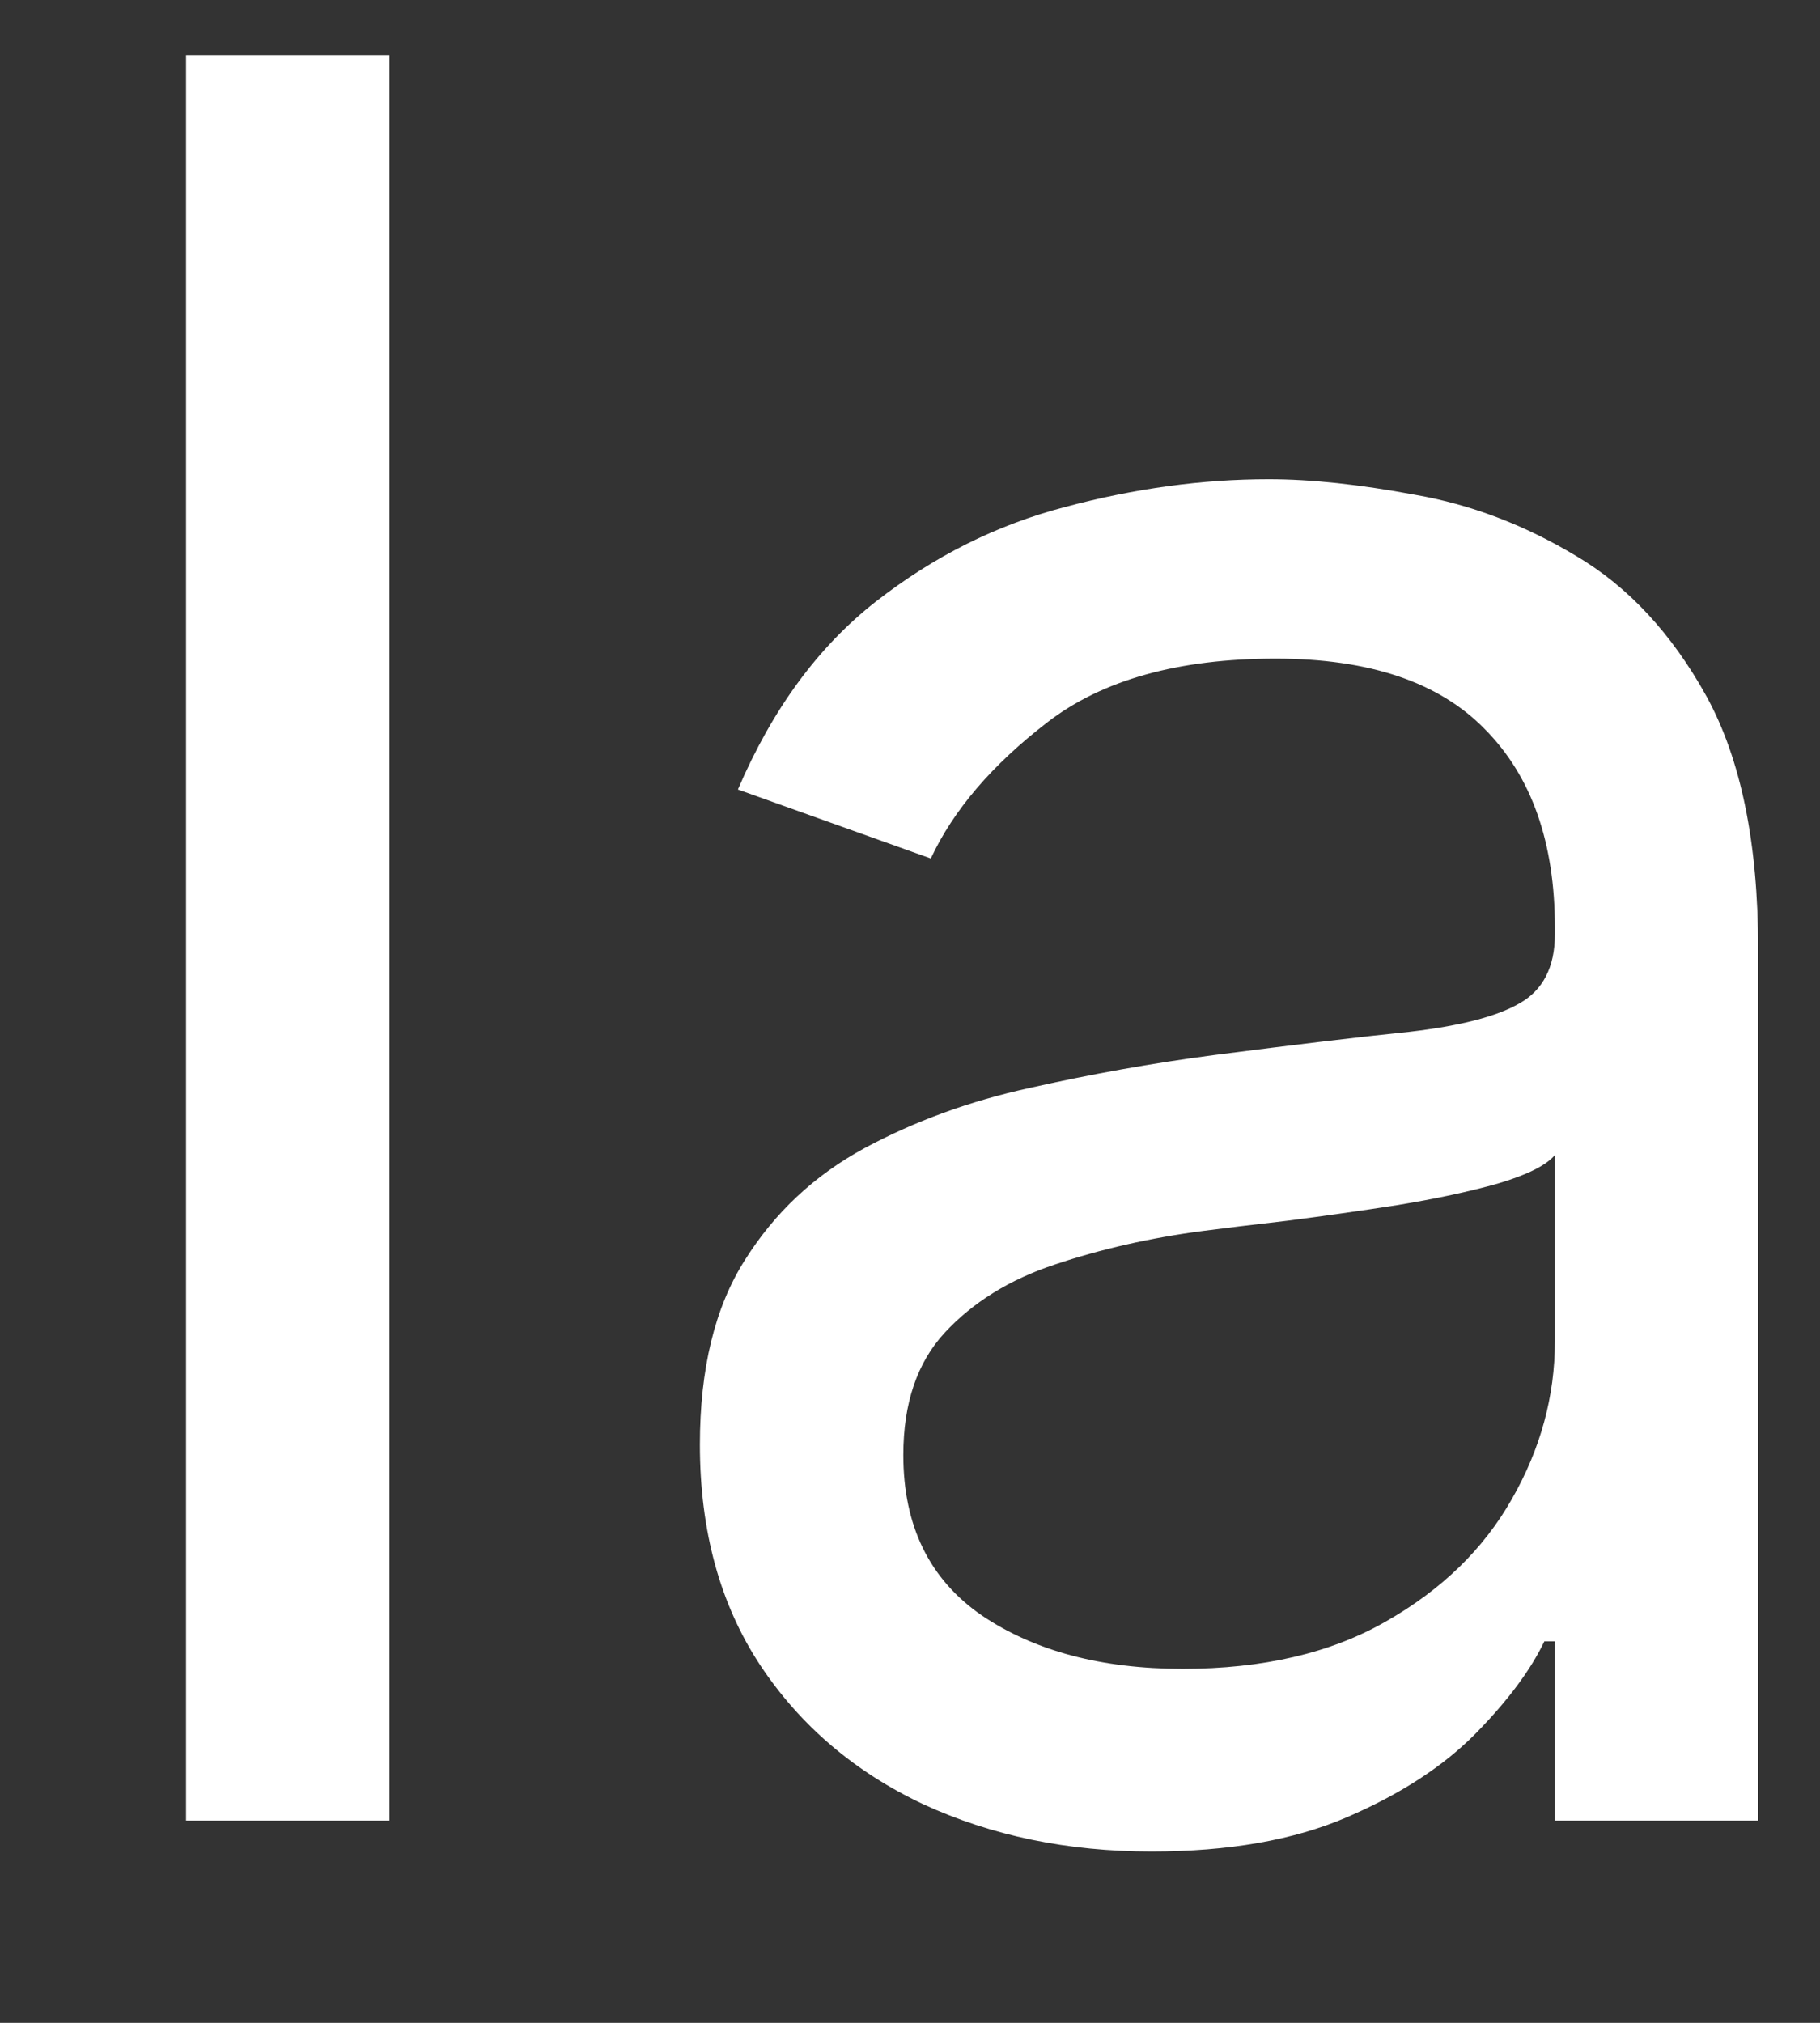 <svg width="9" height="10" viewBox="0 0 9 10" fill="none" xmlns="http://www.w3.org/2000/svg">
<rect x="0" y="0" width="9" height="10" fill="#333333" stroke="none"/>
<path d="M5.694 9.153C5.279 9.153 4.903 9.075 4.565 8.919C4.227 8.76 3.958 8.531 3.76 8.233C3.561 7.932 3.461 7.568 3.461 7.142C3.461 6.767 3.535 6.463 3.683 6.23C3.831 5.994 4.028 5.81 4.275 5.676C4.522 5.543 4.795 5.443 5.093 5.378C5.395 5.31 5.697 5.256 6.001 5.216C6.399 5.165 6.721 5.126 6.968 5.101C7.218 5.072 7.4 5.026 7.514 4.96C7.63 4.895 7.689 4.781 7.689 4.619V4.585C7.689 4.165 7.574 3.838 7.343 3.605C7.116 3.372 6.771 3.256 6.308 3.256C5.828 3.256 5.451 3.361 5.179 3.571C4.906 3.781 4.714 4.006 4.603 4.244L3.649 3.903C3.819 3.506 4.047 3.196 4.331 2.974C4.618 2.75 4.93 2.594 5.268 2.506C5.609 2.415 5.944 2.369 6.274 2.369C6.484 2.369 6.726 2.395 6.998 2.446C7.274 2.494 7.539 2.595 7.795 2.749C8.054 2.902 8.268 3.134 8.439 3.443C8.609 3.753 8.694 4.168 8.694 4.688V9H7.689V8.114H7.637C7.569 8.256 7.456 8.408 7.297 8.57C7.137 8.732 6.926 8.869 6.662 8.983C6.397 9.097 6.075 9.153 5.694 9.153ZM5.848 8.25C6.245 8.25 6.581 8.172 6.853 8.016C7.129 7.859 7.336 7.658 7.476 7.411C7.618 7.163 7.689 6.903 7.689 6.631V5.71C7.646 5.761 7.552 5.808 7.407 5.851C7.265 5.891 7.101 5.926 6.913 5.957C6.728 5.986 6.548 6.011 6.372 6.034C6.199 6.054 6.058 6.071 5.95 6.085C5.689 6.119 5.444 6.175 5.217 6.251C4.993 6.325 4.811 6.438 4.672 6.588C4.535 6.736 4.467 6.938 4.467 7.193C4.467 7.543 4.596 7.807 4.855 7.986C5.116 8.162 5.447 8.25 5.848 8.25Z" fill="white"/>
<path d="M1.926 0.273V9H0.92V0.273H1.926Z" fill="white"/>
</svg>
